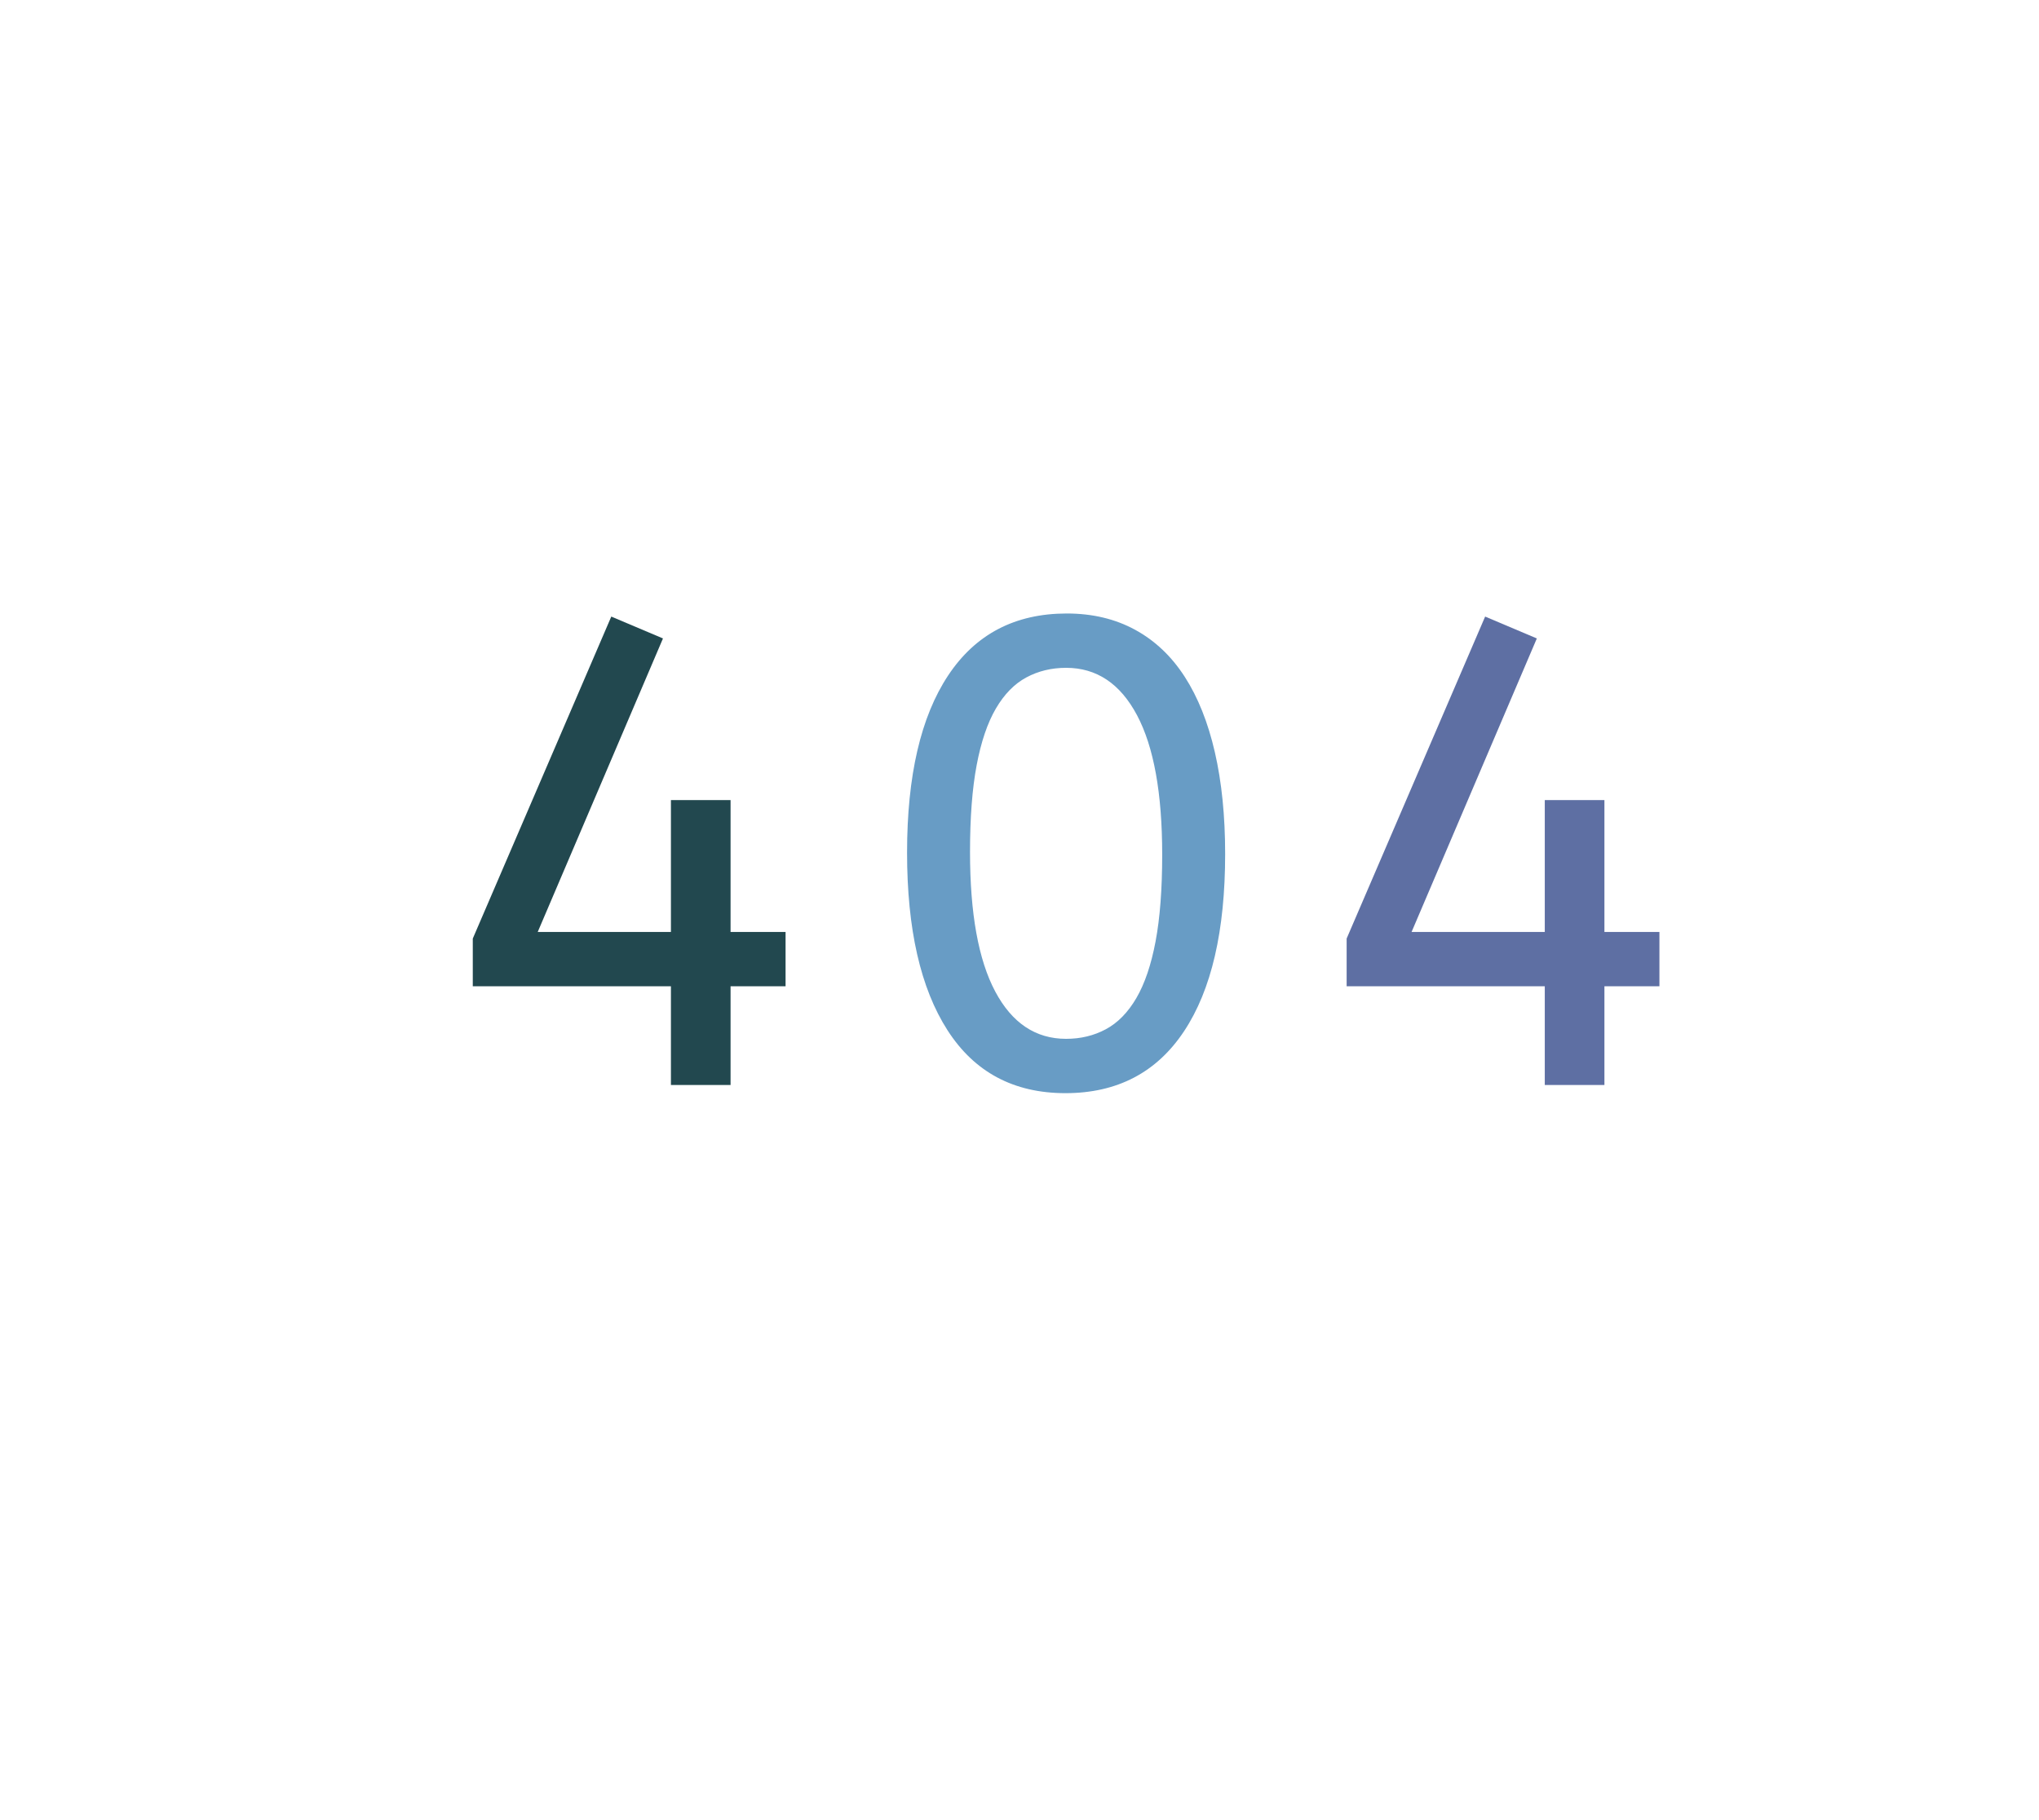 <?xml version="1.0" encoding="utf-8"?>
<svg xmlns="http://www.w3.org/2000/svg" style="margin: auto; background: rgb(255, 255, 255); display: block; shape-rendering: auto;" width="280" height="250" preserveAspectRatio="xMidYMid">
<style type="text/css">
  text {
    text-anchor: middle; font-size: 100px; opacity: 0;
  }
</style>
<g style="transform-origin: 140px 125px; transform: scale(1.25);">
<g transform="translate(140,125)">
  <g transform="translate(0,0)"><g class="path" style="transform: scale(0.91); transform-origin: -42.88px -6.514px; animation: 1s linear -0.44s infinite normal forwards running breath-c0779e97-a9bb-41fe-abb1-4a1cdbdc615c;"><path d="M42.88-11.92L36.24-11.92L36.24 0L29.04 0L29.04-11.92L5.12-11.92L5.12-17.68L21.84-56.56L28.08-53.92L12.96-18.48L29.04-18.48L29.04-34.40L36.24-34.40L36.24-18.48L42.88-18.48L42.88-11.92" fill="#22484f" stroke="none" stroke-width="none" transform="translate(-66.88,21.766)" style="fill: rgb(34, 72, 79);"></path></g><g class="path" style="transform: scale(0.91); transform-origin: 5.12px -6.234px; animation: 1s linear -0.22s infinite normal forwards running breath-c0779e97-a9bb-41fe-abb1-4a1cdbdc615c;"><path d="M72.08-56.96L72.08-56.96L72.08-56.96Q76.72-56.96 80.32-55L80.32-55L80.32-55Q83.92-53.04 86.32-49.32L86.32-49.32L86.32-49.32Q88.72-45.60 89.96-40.20L89.96-40.20L89.96-40.20Q91.20-34.80 91.20-27.92L91.20-27.92L91.20-27.92Q91.20-14 86.24-6.52L86.24-6.52L86.24-6.52Q81.28 0.96 71.92 0.96L71.92 0.96L71.92 0.96Q62.56 0.96 57.68-6.64L57.68-6.64L57.68-6.64Q52.80-14.24 52.80-28.08L52.80-28.08L52.80-28.08Q52.80-42 57.76-49.48L57.76-49.48L57.76-49.48Q62.72-56.96 72.08-56.96zM72-50.40L72-50.40L72-50.40Q69.36-50.40 67.20-49.24L67.20-49.24L67.20-49.24Q65.04-48.08 63.52-45.48L63.52-45.48L63.52-45.48Q62-42.88 61.20-38.64L61.20-38.64L61.20-38.64Q60.40-34.40 60.40-28.16L60.40-28.16L60.40-28.16Q60.40-17.04 63.44-11.32L63.44-11.32L63.44-11.32Q66.48-5.60 72-5.60L72-5.60L72-5.60Q74.64-5.60 76.80-6.76L76.80-6.76L76.80-6.76Q78.96-7.92 80.48-10.52L80.48-10.52L80.48-10.52Q82-13.12 82.80-17.36L82.80-17.36L82.80-17.36Q83.60-21.60 83.60-27.84L83.60-27.84L83.60-27.84Q83.60-38.96 80.56-44.68L80.56-44.68L80.56-44.68Q77.52-50.40 72-50.40" fill="#22484f" stroke="none" stroke-width="none" transform="translate(-66.88,21.766)" style="fill: rgb(104, 156, 197);"></path></g><g class="path" style="transform: scale(0.91); transform-origin: 53.12px -6.514px; animation: 1s linear 0s infinite normal forwards running breath-c0779e97-a9bb-41fe-abb1-4a1cdbdc615c;"><path d="M138.88-11.92L132.24-11.92L132.24 0L125.04 0L125.04-11.92L101.12-11.92L101.12-17.68L117.84-56.56L124.08-53.92L108.96-18.48L125.04-18.48L125.04-34.40L132.24-34.40L132.24-18.48L138.88-18.48L138.88-11.92" fill="#22484f" stroke="none" stroke-width="none" transform="translate(-66.88,21.766)" style="fill: rgb(94, 111, 163);"></path></g></g>
</g>
</g>
<style id="breath-c0779e97-a9bb-41fe-abb1-4a1cdbdc615c" data-anikit="">@keyframes breath-c0779e97-a9bb-41fe-abb1-4a1cdbdc615c
{
  0% {
    animation-timing-function: cubic-bezier(0.965,0.241,-0.07,0.791);
    transform: scale(0.91);
  }
  51% {
    animation-timing-function: cubic-bezier(0.923,0.263,-0.031,0.763);
    transform: scale(1.03);
  }
  100% {
    transform: scale(0.91);
  }
}</style></svg>